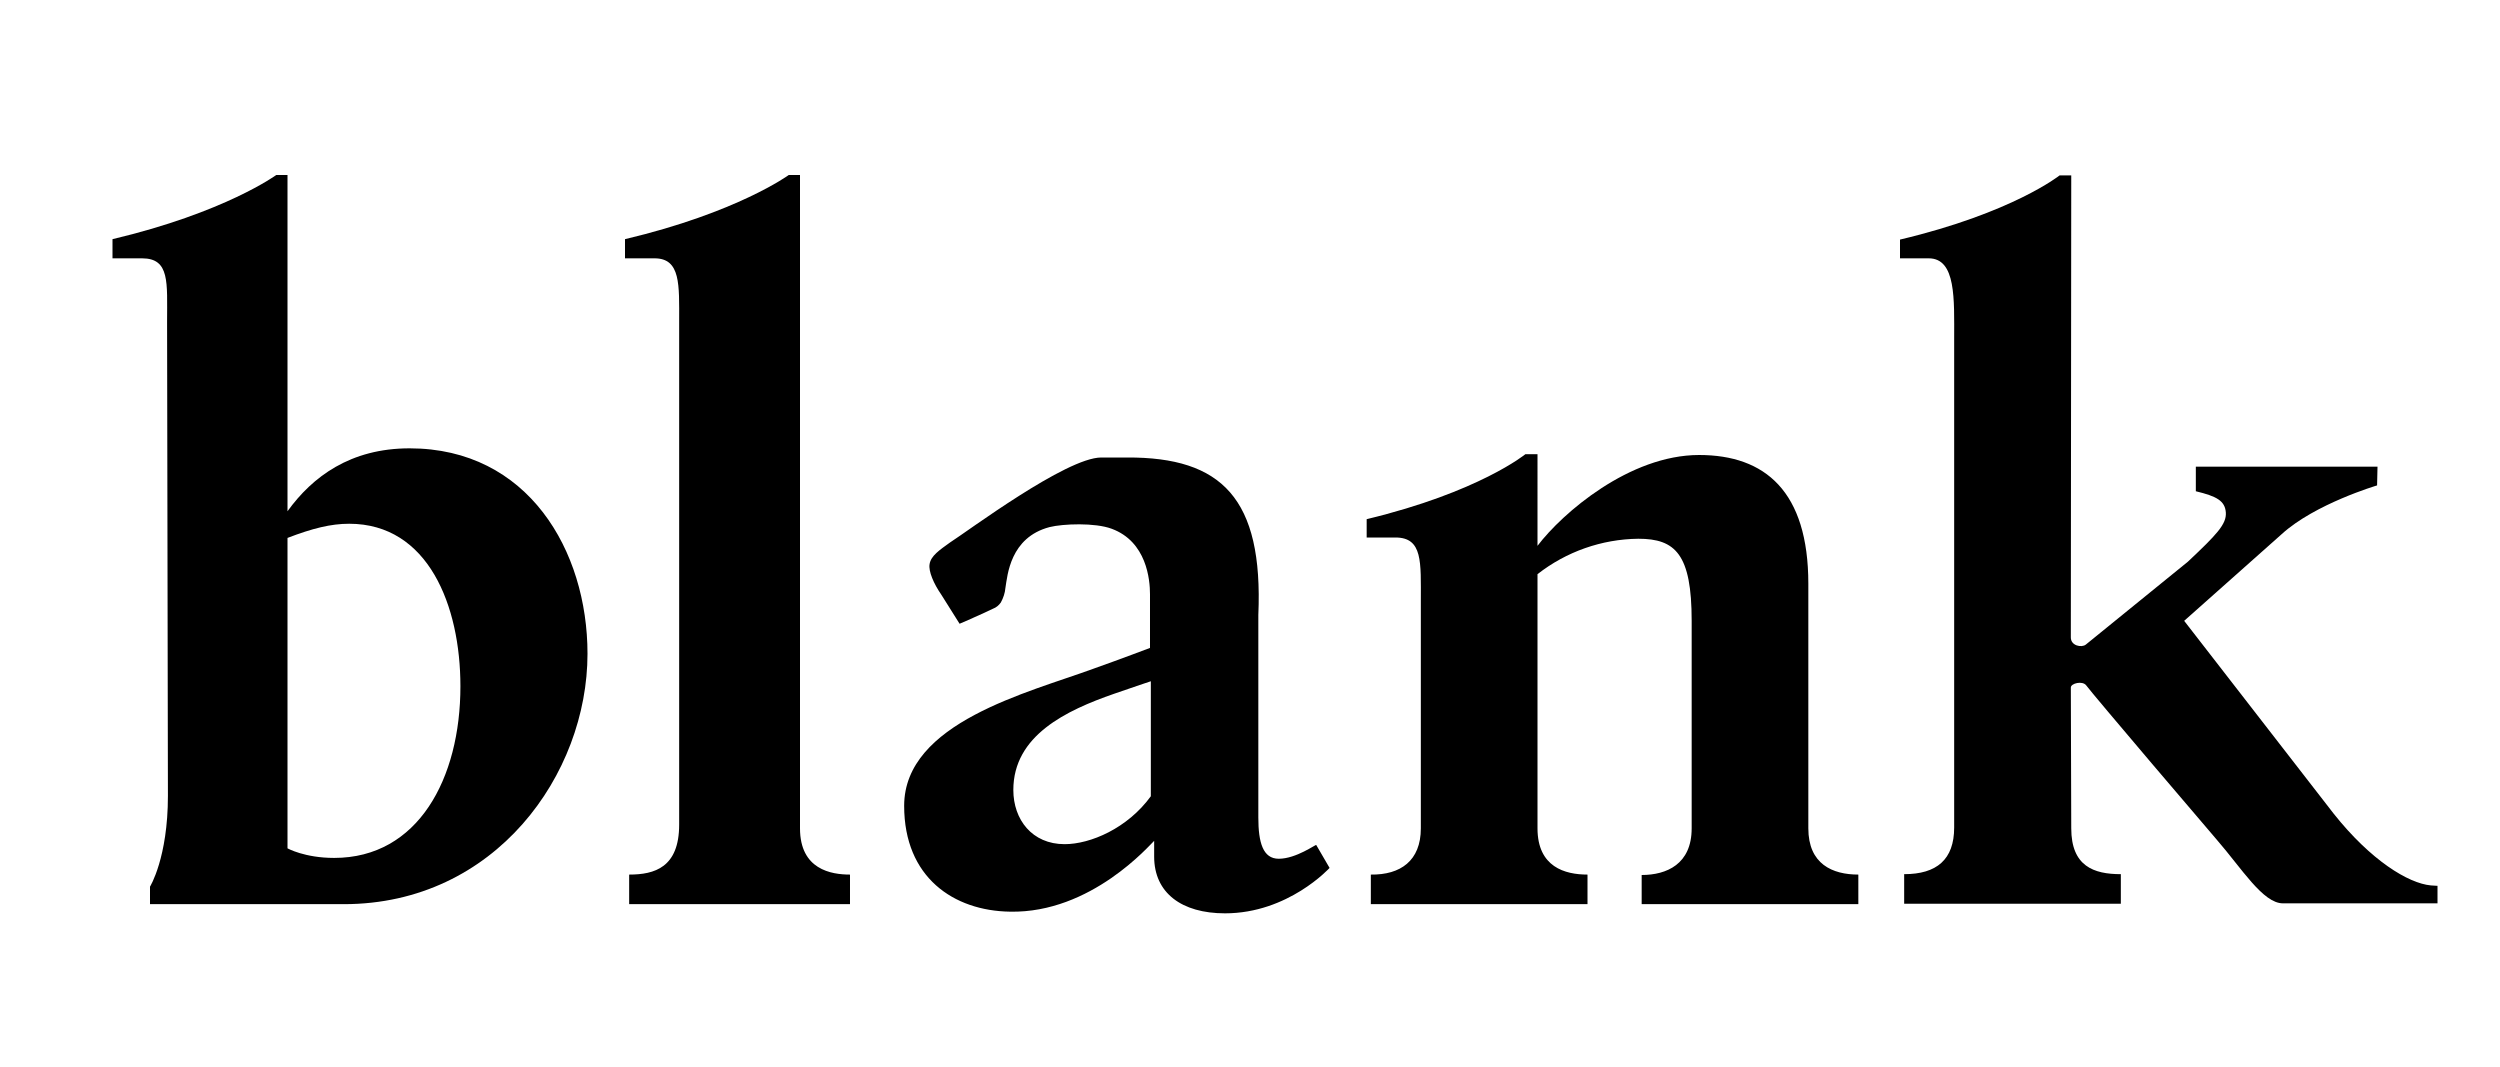 <?xml version="1.0" encoding="utf-8"?>
<!-- Generator: Adobe Illustrator 26.0.3, SVG Export Plug-In . SVG Version: 6.00 Build 0)  -->
<svg version="1.1" id="Layer_1" xmlns="http://www.w3.org/2000/svg" xmlns:xlink="http://www.w3.org/1999/xlink" x="0px" y="0px"
	 viewBox="0 0 600 256" style="enable-background:new 0 0 600 256;" xml:space="preserve">
<title>blank</title>
<g>
	<path d="M192,198.8c0-2.5,0-156.8,0-156.8h-2.7c0,0-12.3,9-39.3,15.4V62h7.1c6.3,0,5.9,6.4,5.9,15.1v120.8c0,10.3-5.9,12-12,12v7.1
		h53v-7.1C199.5,209.9,192,208.7,192,198.8z"/>
	<path d="M98.3,107.6c-14.2,0-23.3,6.8-29.3,15.1V42h-2.7c0,0-12.3,9-39.3,15.4V62h7.1c6.7,0,6,5.8,6,15.2L40.3,191
		c0,14.9-4.3,21.8-4.3,21.8v4.2h46.5c36.4,0,58.5-31.2,58.5-60.1C141,132.1,126.7,107.6,98.3,107.6z M80.2,205.9
		c-7.1,0-11.2-2.3-11.2-2.3v-74.5c6-2.3,10.4-3.4,14.8-3.4c19,0,26.7,19.7,26.7,39C110.5,186.9,100.3,205.9,80.2,205.9z"/>
	<path d="M434,198.8v-58.7c0-22.2-10.4-30.9-26.2-30.9c-16.7,0-32.8,13.9-38.8,21.8V109h-2.9c0,0-11.1,9.1-38.1,15.6v4.4h6.9
		c6.6,0,6.1,5.9,6.1,15.3v54.5c0,7.8-4.9,11.2-12,11.1v7.1h52v-7.1c-5.4,0-12-1.8-12-11.1v-61c6.9-5.4,15.4-8.4,24.2-8.5
		c8.9,0,12.8,3.7,12.8,19.7c0,0,0,48,0,49.8c0,8.6-6,11.2-12,11.2v7h52v-7.1C439.8,209.9,434,207.4,434,198.8z"/>
	<path d="M583.4,212.5c-5.4-0.5-14.4-6-23.3-17.2L524.2,149l23.4-20.8c8-7.3,22.9-11.7,22.9-11.7l0.1-4.5H527v5.9
		c5,1.2,7,2.3,7.2,5.1s-2.2,5.3-9.1,11.8c0,0-23.5,19.1-24.5,19.9S497,155,497,153c0-1.8,0.1-110.9,0.1-110.9h-2.8
		c0,0-11.3,9-38.3,15.4V62h6.9c6.6,0,6.1,9.9,6.1,19.3v117.3c0,7.7-4.2,11.2-12,11.2v7.1h52v-7.1c-6.5,0-11.9-1.9-11.9-11
		c0-1.6-0.1-32.8-0.1-33.8s2.8-1.7,3.7-0.5c1.1,1.6,30.4,36,31.3,37c6,6.9,11.1,15.3,15.9,15.3H585v-4.2L583.4,212.5z"/>
	<path d="M306.9,206.1c-3.8,0-4.9-3.9-4.9-9.9v-48.6c1.2-28-8.8-37.9-31.5-37.8c-3.5,0-4.1,0-6.2,0c-8.4,0-32.2,17.8-36.3,20.4
		c-2.5,1.8-4.6,3.2-4.9,5.2c-0.3,1.7,1,4.7,2.8,7.3l4.4,7l3-1.3l0.2-0.1c3.1-1.4,2.5-1.1,4.8-2.2c0.8-0.3,1.4-0.8,1.9-1.5
		c0.6-1.1,1-2.3,1.1-3.5c0.5-3,1.1-12.1,10.6-14.6c3.2-0.8,10.9-1.1,14.9,0.4c8.4,3.1,9.2,12.2,9.2,15.7v12.9c0,0-7.1,2.7-13.6,5
		c-15.5,5.7-45.4,12.9-45.4,32.9c0,17.2,11.9,25.2,25.4,25.4c19.5,0.4,33.6-16.1,34.6-17v3.8c0,8.7,6.6,13.6,17,13.6
		c15.2,0,25.1-10.9,25.1-10.9l-3.2-5.5C315.8,202.6,311.1,206.1,306.9,206.1z M255.5,202.6c-7.8,0-12.3-5.9-12.3-13
		c0-13.1,12.7-19.1,24.2-23.1c4.6-1.6,8.8-3,8.8-3v27.6C270.6,198.8,261.7,202.6,255.5,202.6L255.5,202.6z"/>
</g>
</svg>
